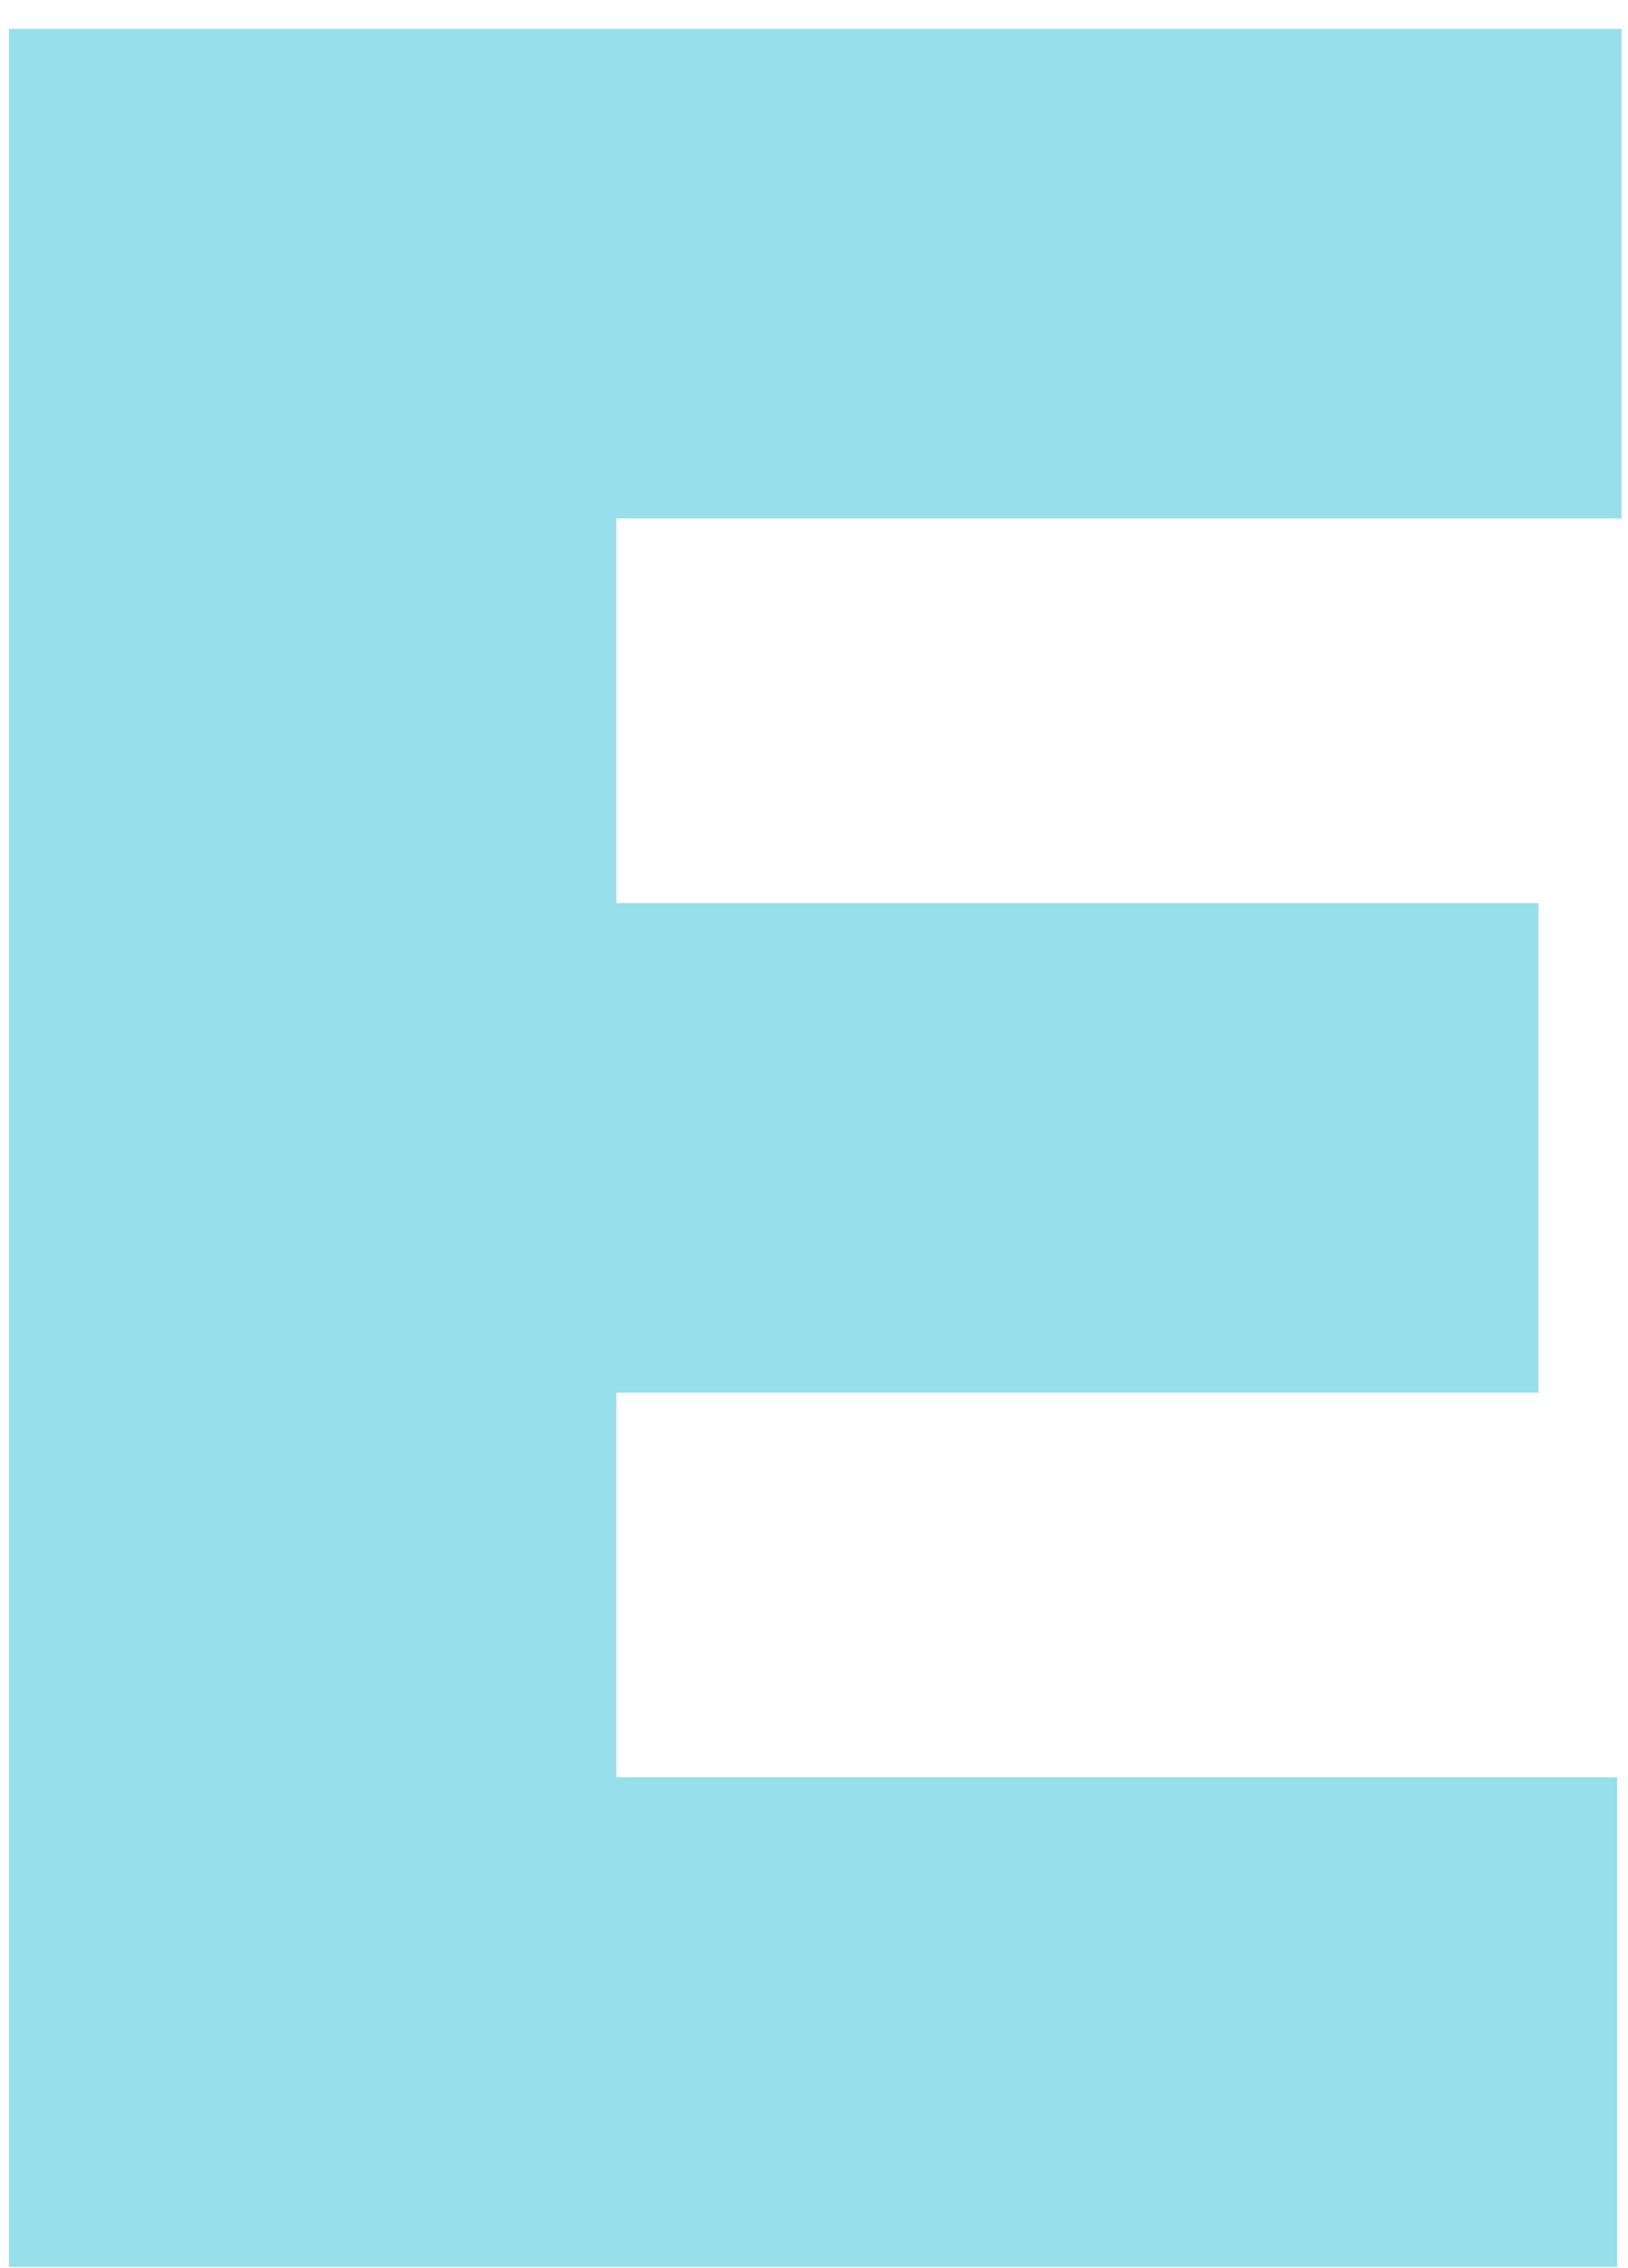 <svg width="28" height="39" viewBox="0 0 28 39" fill="none" xmlns="http://www.w3.org/2000/svg">
<path d="M0.153 38.978V0.496H27.888V8.914H10.601V15.528H26.46V23.946H10.601V30.56H27.813V38.978H0.153Z" fill="#96DFEB"/>
</svg>
